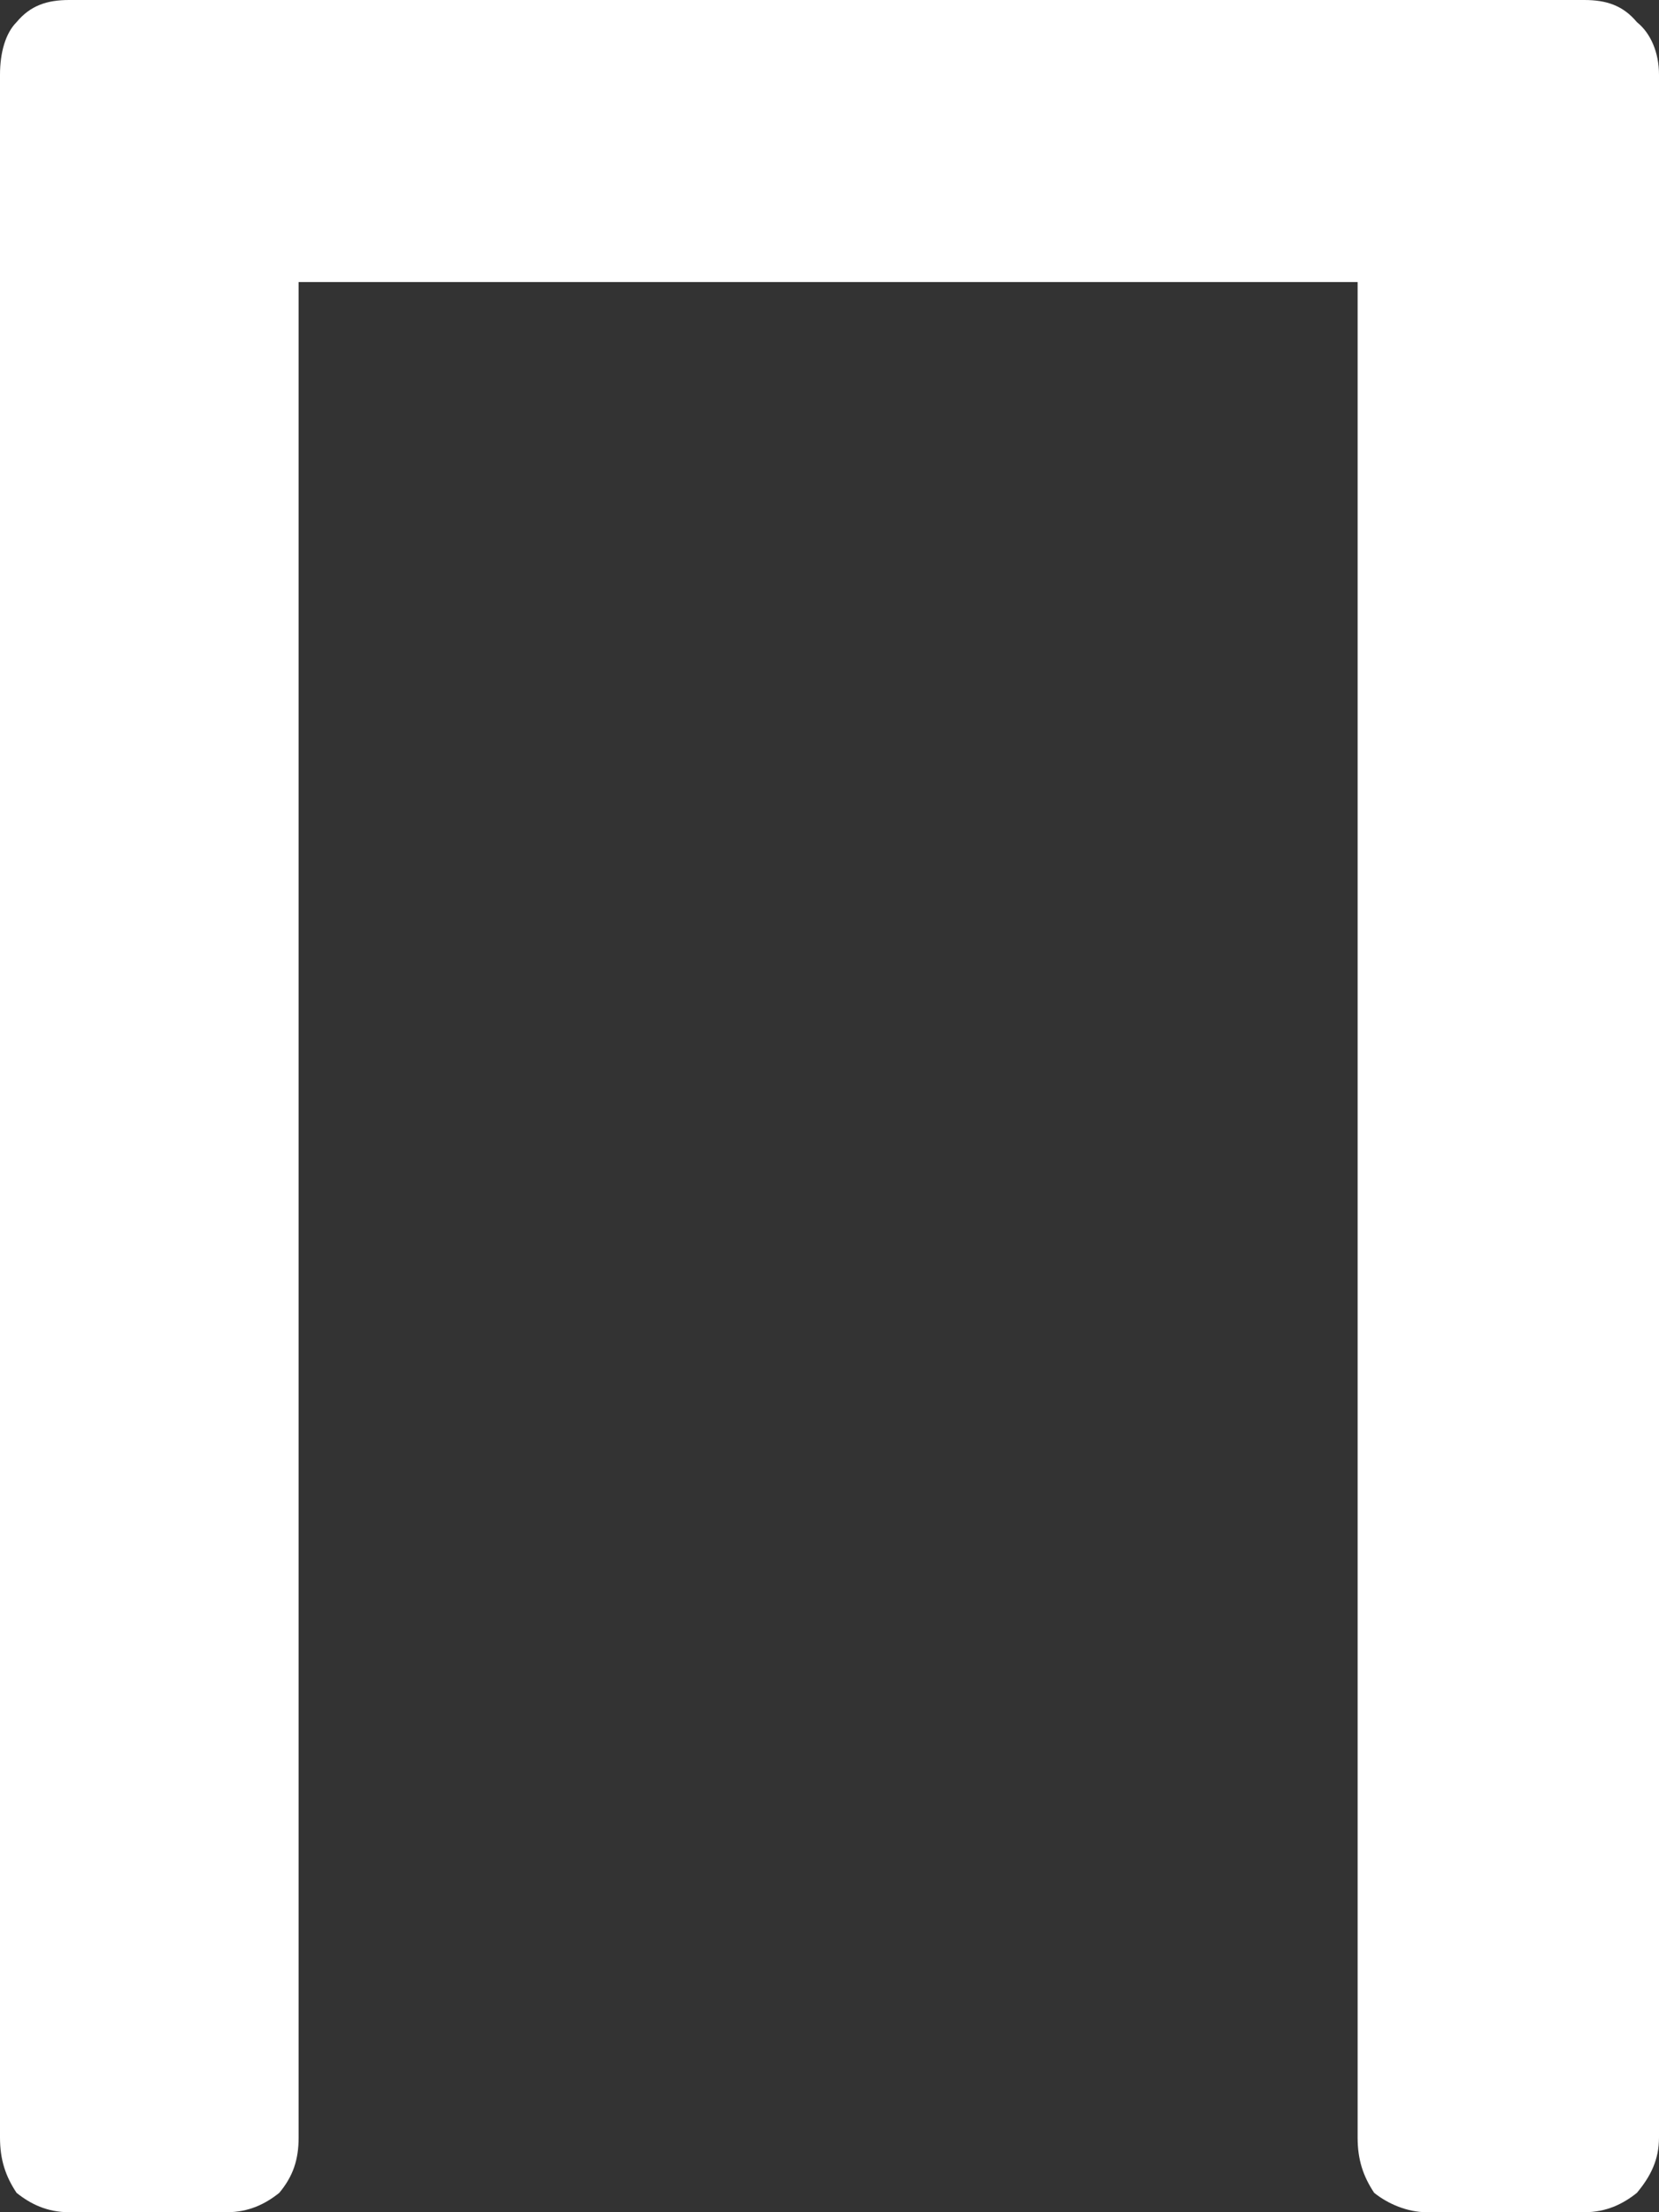 <svg width="6" height="8" viewBox="0 0 6 8" fill="none" xmlns="http://www.w3.org/2000/svg" xmlns:xlink="http://www.w3.org/1999/xlink">
	<rect x="0" y="0" width="6" height="8" fill="#333333" stroke="none"/>
	<desc>
			Created with Pixso.
	</desc>
	<defs/>
	<path id="П" d="M0.25 8C0.17 8 0.11 7.97 0.06 7.93C0.02 7.87 0 7.81 0 7.73L0 0.27C0 0.19 0.02 0.12 0.06 0.08C0.11 0.02 0.17 0 0.25 0L5.73 0C5.81 0 5.87 0.02 5.92 0.08C5.97 0.12 6 0.19 6 0.27L6 7.73C6 7.81 5.97 7.87 5.92 7.93C5.87 7.97 5.81 8 5.73 8L5.16 8C5.09 8 5.02 7.97 4.97 7.93C4.93 7.87 4.91 7.81 4.91 7.73L4.91 1.02L1.08 1.02L1.08 7.73C1.08 7.81 1.06 7.87 1.01 7.93C0.96 7.97 0.9 8 0.82 8L0.25 8Z" fill="#FFFFFF" fill-opacity="1" fill-rule="nonzero"/>
</svg>
